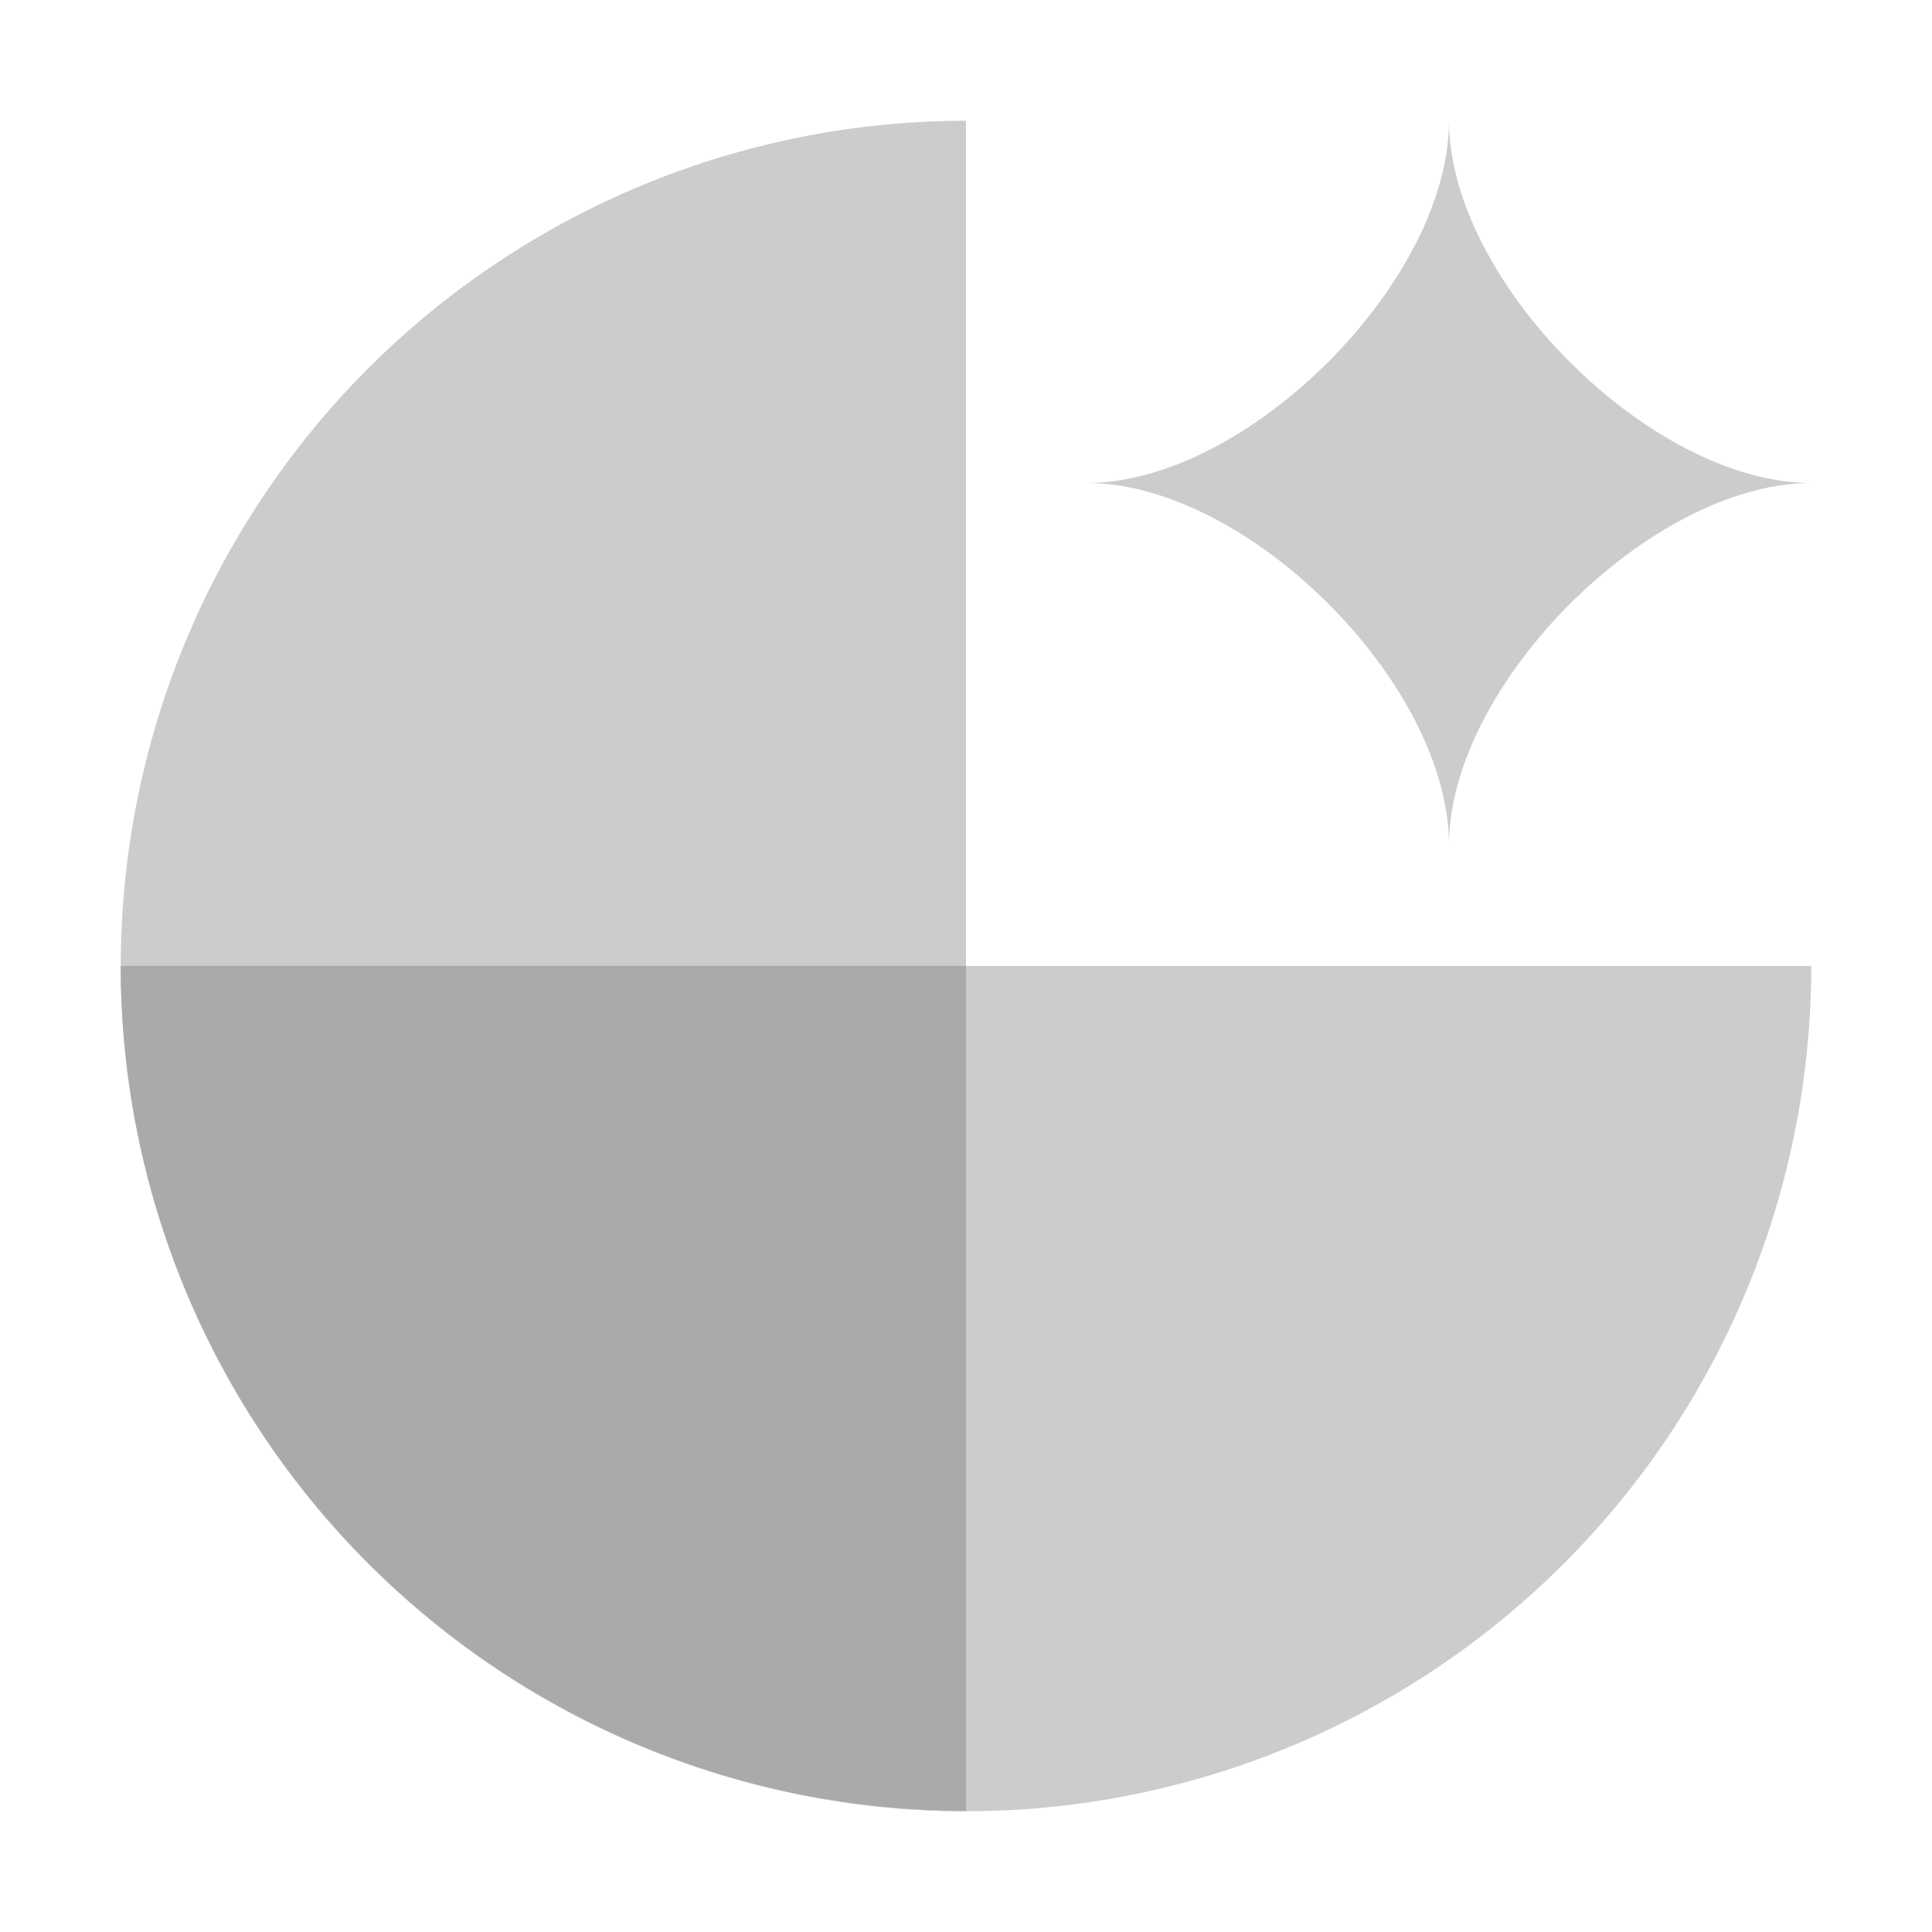 <svg width="24" height="24" viewBox="0 0 24 24" fill="none" xmlns="http://www.w3.org/2000/svg">
<path d="M12 1.5C10.621 1.5 9.256 1.772 7.982 2.299C6.708 2.827 5.55 3.6 4.575 4.575C3.6 5.55 2.827 6.708 2.299 7.982C1.772 9.256 1.5 10.621 1.5 12C1.5 13.379 1.772 14.744 2.299 16.018C2.827 17.292 3.6 18.45 4.575 19.425C5.55 20.4 6.708 21.173 7.982 21.701C9.256 22.228 10.621 22.5 12 22.5L12 12V1.5Z" fill="#CCCCCC"/>
<path d="M1.5 12C1.5 13.379 1.772 14.744 2.299 16.018C2.827 17.292 3.6 18.45 4.575 19.425C5.55 20.4 6.708 21.173 7.982 21.701C9.256 22.228 10.621 22.5 12 22.5C13.379 22.5 14.744 22.228 16.018 21.701C17.292 21.173 18.45 20.4 19.425 19.425C20.4 18.45 21.173 17.292 21.701 16.018C22.228 14.744 22.5 13.379 22.5 12L12 12L1.5 12Z" fill="#CCCCCC"/>
<path fill-rule="evenodd" clip-rule="evenodd" d="M12.001 11.998L1.5 11.998C1.501 13.376 1.772 14.74 2.299 16.013C2.827 17.287 3.601 18.444 4.576 19.419C5.551 20.395 6.708 21.168 7.983 21.696C9.257 22.224 10.622 22.495 12.001 22.495L12.001 11.998Z" fill="#AAAAAA"/>
<path d="M13.5 6C15.495 6 18 3.495 18 1.5C18 3.495 20.505 6 22.5 6C20.505 6 18 8.505 18 10.5C18 8.491 15.495 6 13.5 6Z" fill="#CCCCCC"/>
</svg>
